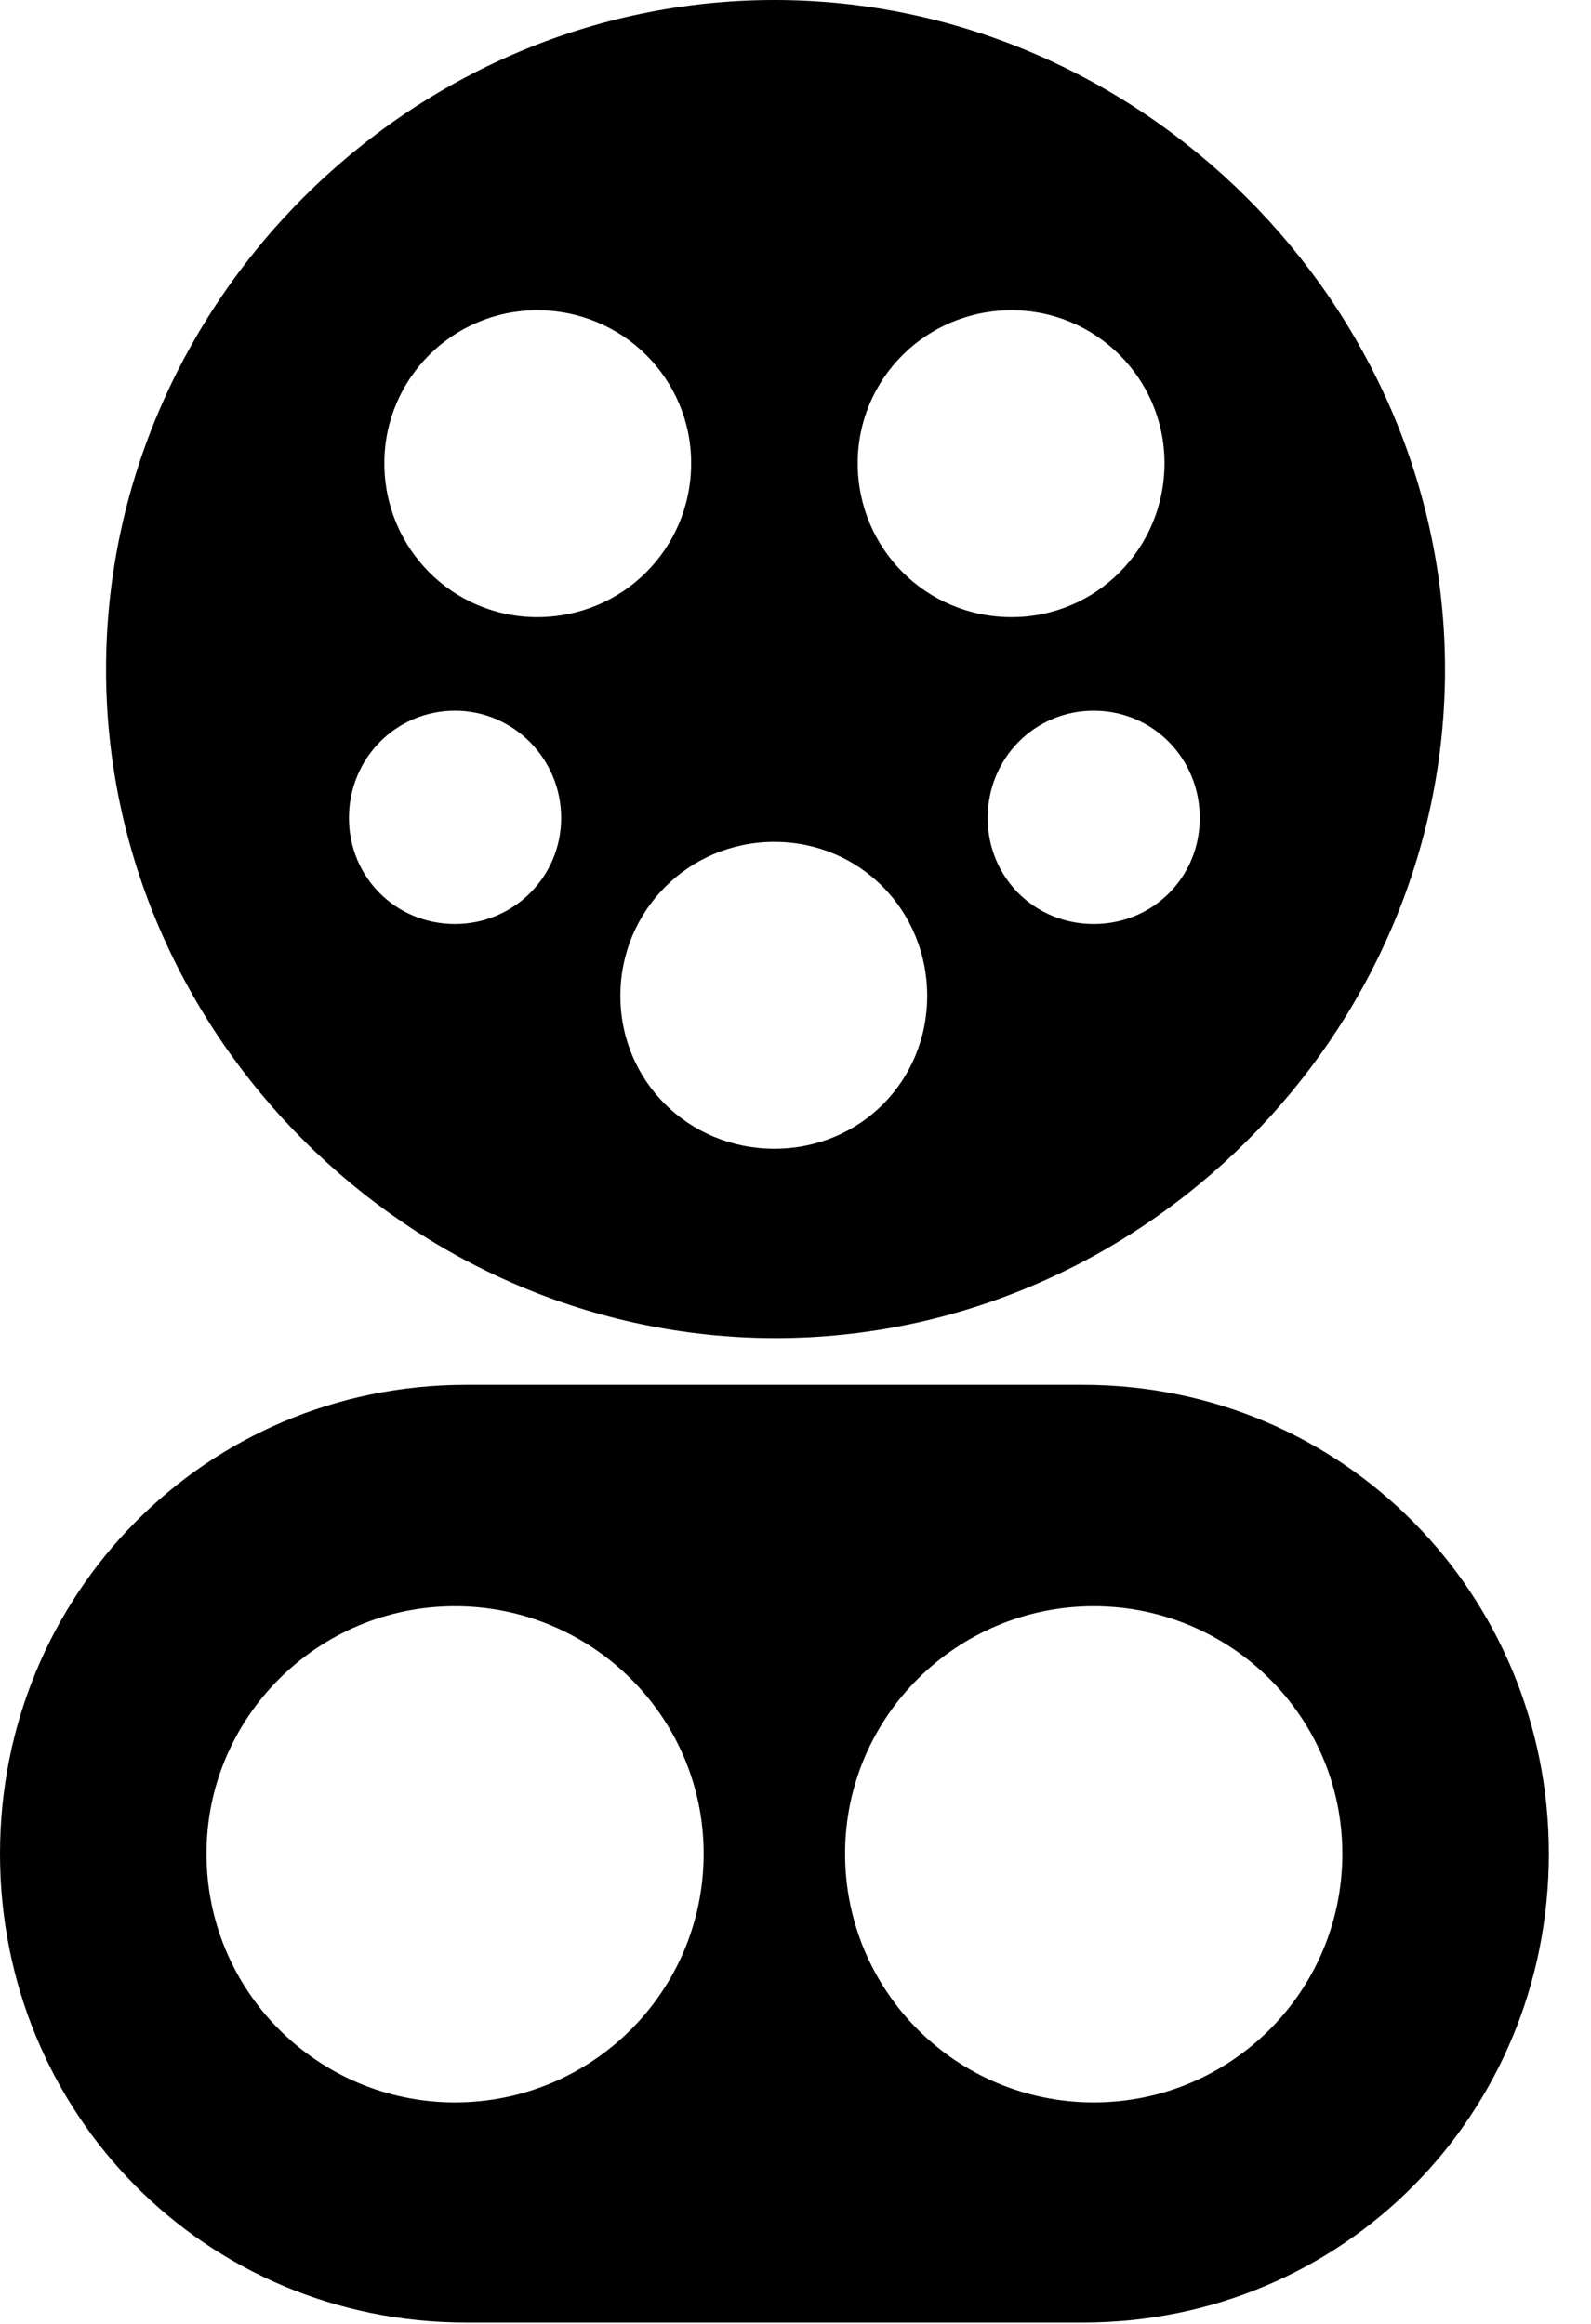 <svg version="1.1" xmlns="http://www.w3.org/2000/svg" xmlns:xlink="http://www.w3.org/1999/xlink" width="13.623" height="19.893" viewBox="0 0 13.623 19.893">
 <g>
  <rect height="19.893" opacity="0" width="13.623" x="0" y="0"/>
  <path d="M13.262 15.869C13.262 18.096 11.504 19.883 9.268 19.883L3.994 19.883C1.758 19.883 0 18.096 0 15.869C0 13.652 1.758 11.855 3.994 11.855L9.268 11.855C11.504 11.855 13.262 13.652 13.262 15.869ZM1.768 15.869C1.768 17.051 2.725 17.998 3.896 17.998C5.068 17.998 6.025 17.051 6.025 15.869C6.025 14.697 5.068 13.75 3.896 13.75C2.725 13.75 1.768 14.697 1.768 15.869ZM7.236 15.869C7.236 17.051 8.193 17.998 9.365 17.998C10.537 17.998 11.494 17.051 11.494 15.869C11.494 14.697 10.537 13.75 9.365 13.75C8.193 13.75 7.236 14.697 7.236 15.869ZM12.373 5.732C12.373 8.857 9.766 11.455 6.641 11.455C3.516 11.455 0.908 8.857 0.908 5.732C0.908 2.598 3.506 0 6.631 0C9.756 0 12.373 2.598 12.373 5.732ZM5.312 8.525C5.312 9.258 5.898 9.834 6.631 9.834C7.363 9.834 7.939 9.258 7.939 8.525C7.939 7.793 7.363 7.207 6.631 7.207C5.898 7.207 5.312 7.793 5.312 8.525ZM2.988 7.002C2.988 7.51 3.389 7.91 3.896 7.91C4.395 7.91 4.805 7.51 4.805 7.002C4.805 6.494 4.395 6.084 3.896 6.084C3.389 6.084 2.988 6.494 2.988 7.002ZM8.457 7.002C8.457 7.51 8.857 7.91 9.365 7.91C9.873 7.91 10.273 7.51 10.273 7.002C10.273 6.494 9.873 6.084 9.365 6.084C8.857 6.084 8.457 6.494 8.457 7.002ZM3.291 3.965C3.291 4.697 3.877 5.283 4.6 5.283C5.332 5.283 5.918 4.697 5.918 3.965C5.918 3.242 5.332 2.656 4.6 2.656C3.877 2.656 3.291 3.242 3.291 3.965ZM7.344 3.965C7.344 4.697 7.93 5.283 8.662 5.283C9.385 5.283 9.971 4.697 9.971 3.965C9.971 3.242 9.385 2.656 8.662 2.656C7.93 2.656 7.344 3.242 7.344 3.965Z" fill="currentColor"/>
 </g>
</svg>
